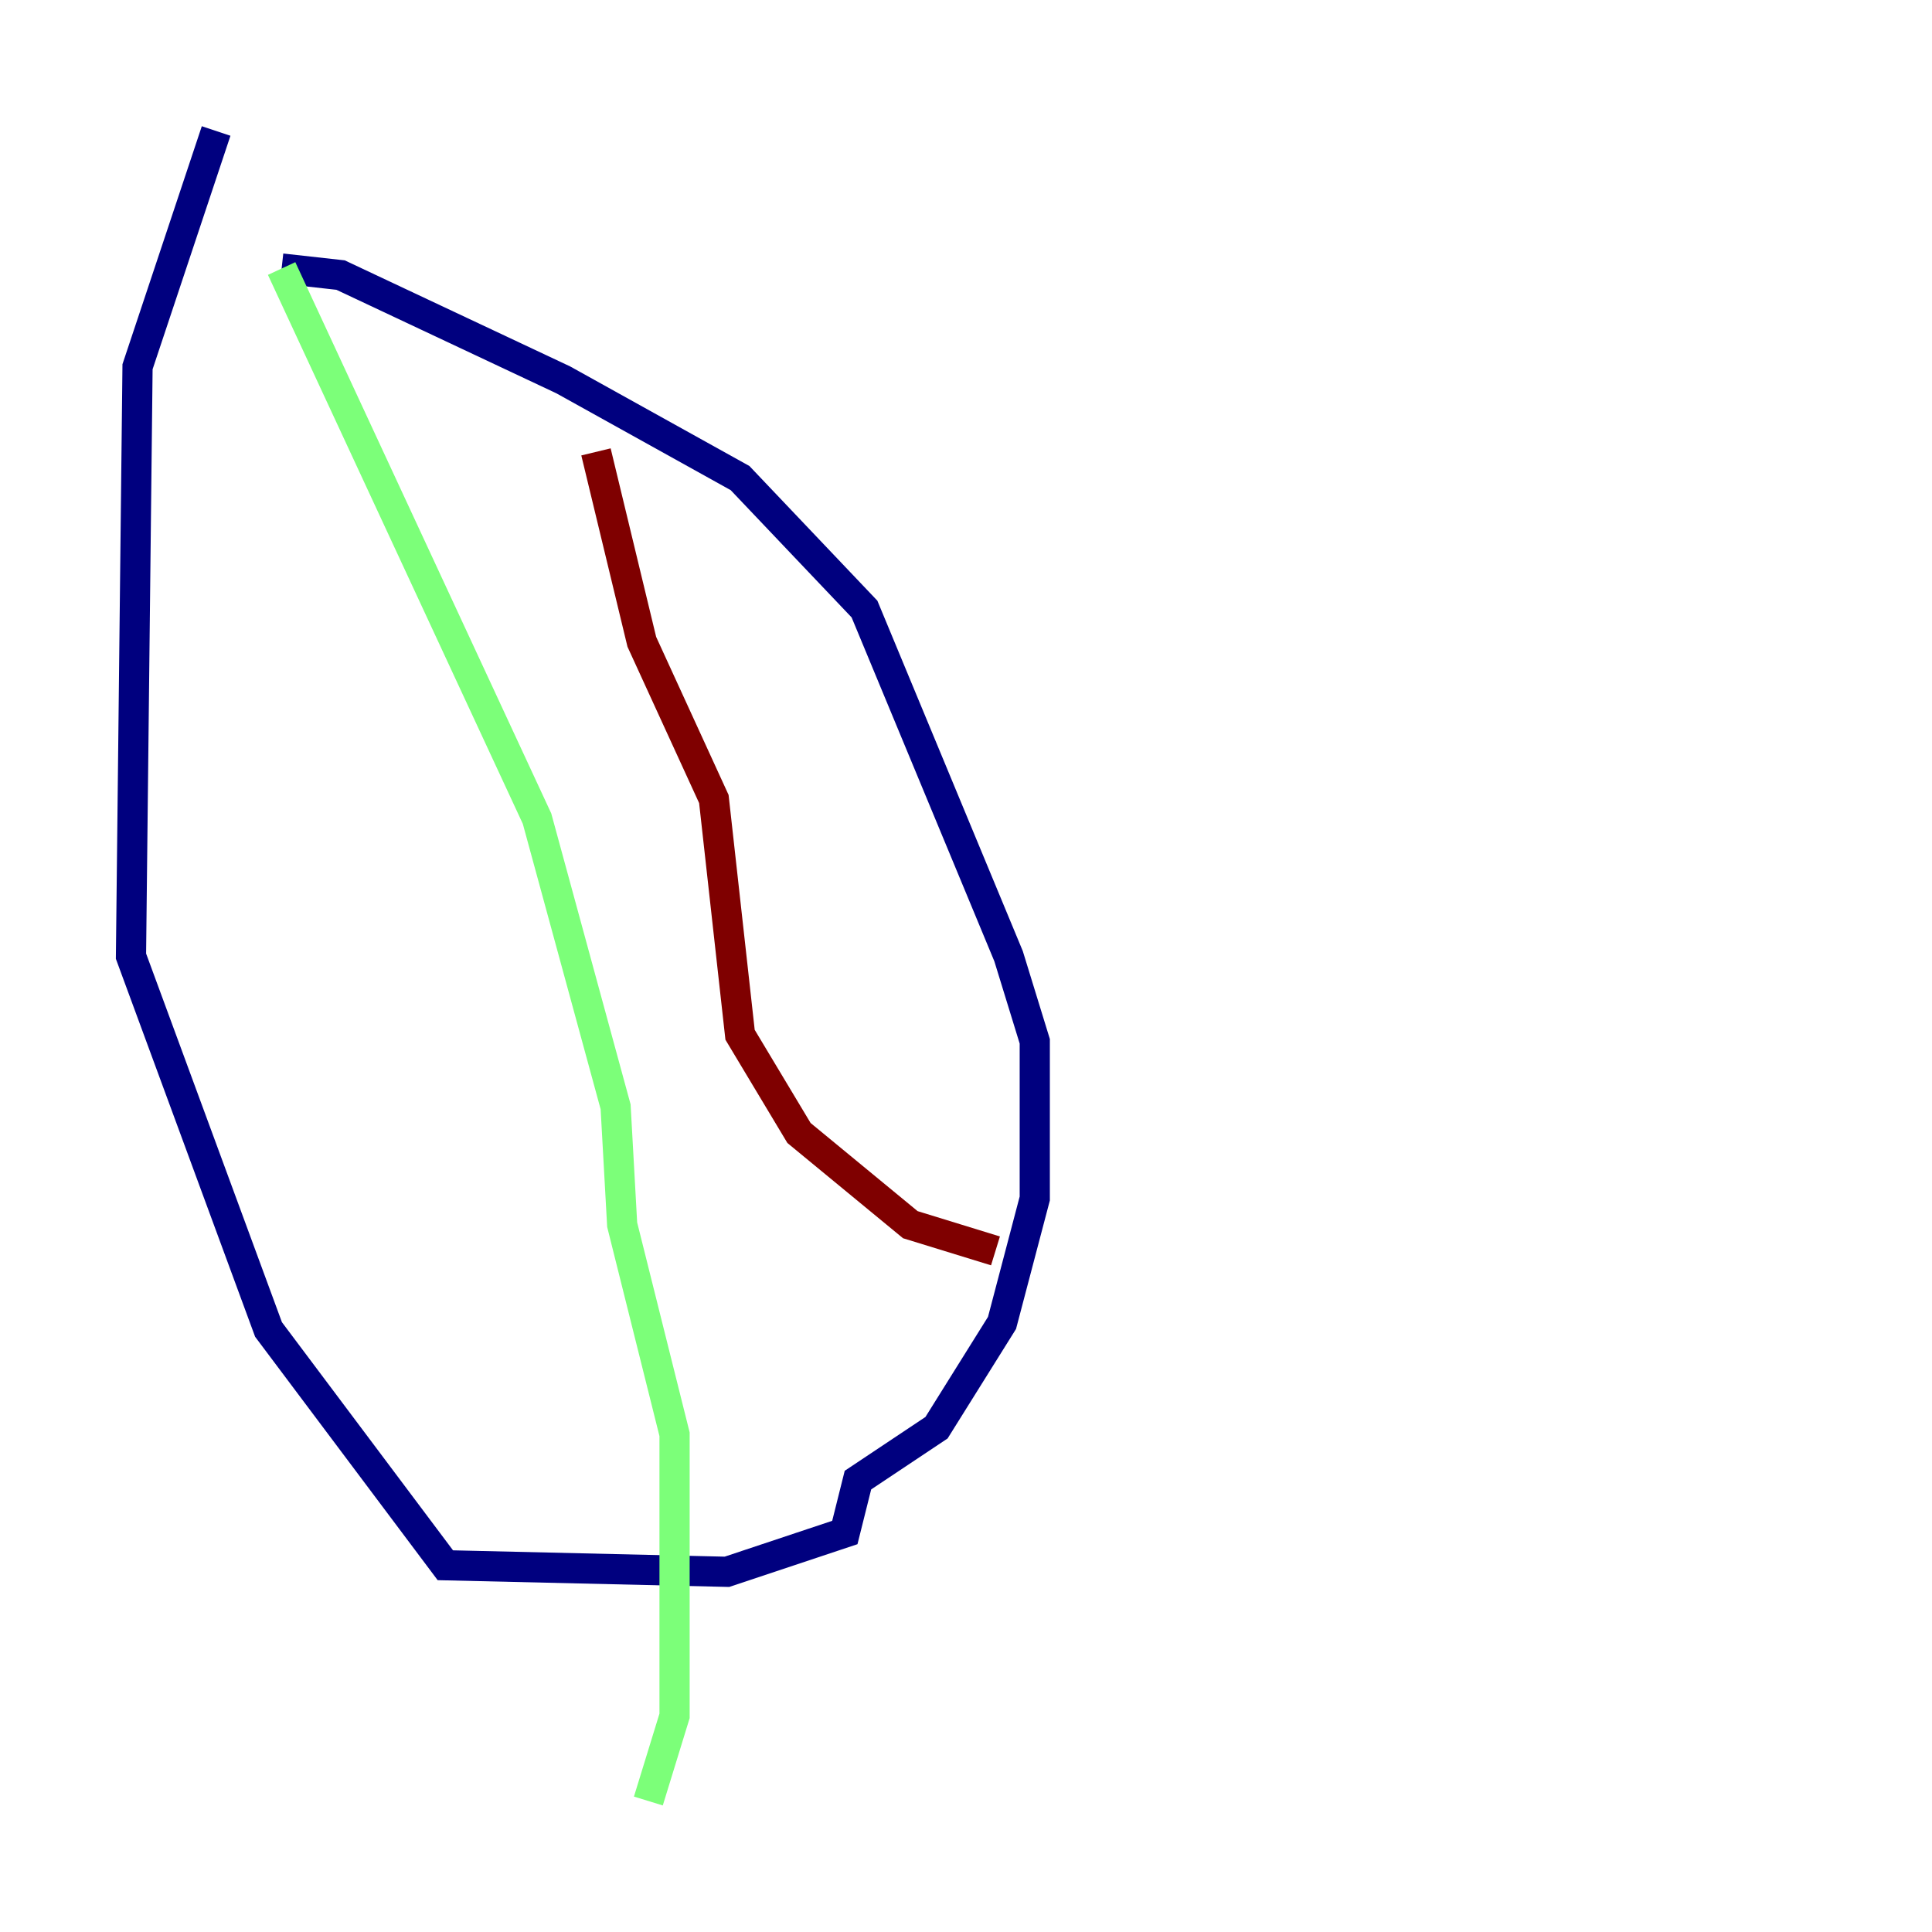 <?xml version="1.0" encoding="utf-8" ?>
<svg baseProfile="tiny" height="128" version="1.2" viewBox="0,0,128,128" width="128" xmlns="http://www.w3.org/2000/svg" xmlns:ev="http://www.w3.org/2001/xml-events" xmlns:xlink="http://www.w3.org/1999/xlink"><defs /><polyline fill="none" points="14.319,8.678 9.112,24.298 8.678,63.349 17.79,88.081 29.505,103.702 48.163,104.136 55.973,101.532 56.841,98.061 62.047,94.59 66.386,87.647 68.556,79.403 68.556,68.99 66.82,63.349 57.275,40.352 49.031,31.675 37.315,25.166 22.563,18.224 18.658,17.79" stroke="#00007f" stroke-width="2" /><polyline fill="none" points="18.658,17.79 35.58,54.237 40.786,73.329 41.22,81.139 44.691,95.024 44.691,113.681 42.956,119.322" stroke="#7cff79" stroke-width="2" /><polyline fill="none" points="39.485,29.939 42.522,42.522 47.295,52.936 49.031,68.556 52.936,75.064 60.312,81.139 65.953,82.875" stroke="#7f0000" stroke-width="2" /></svg>